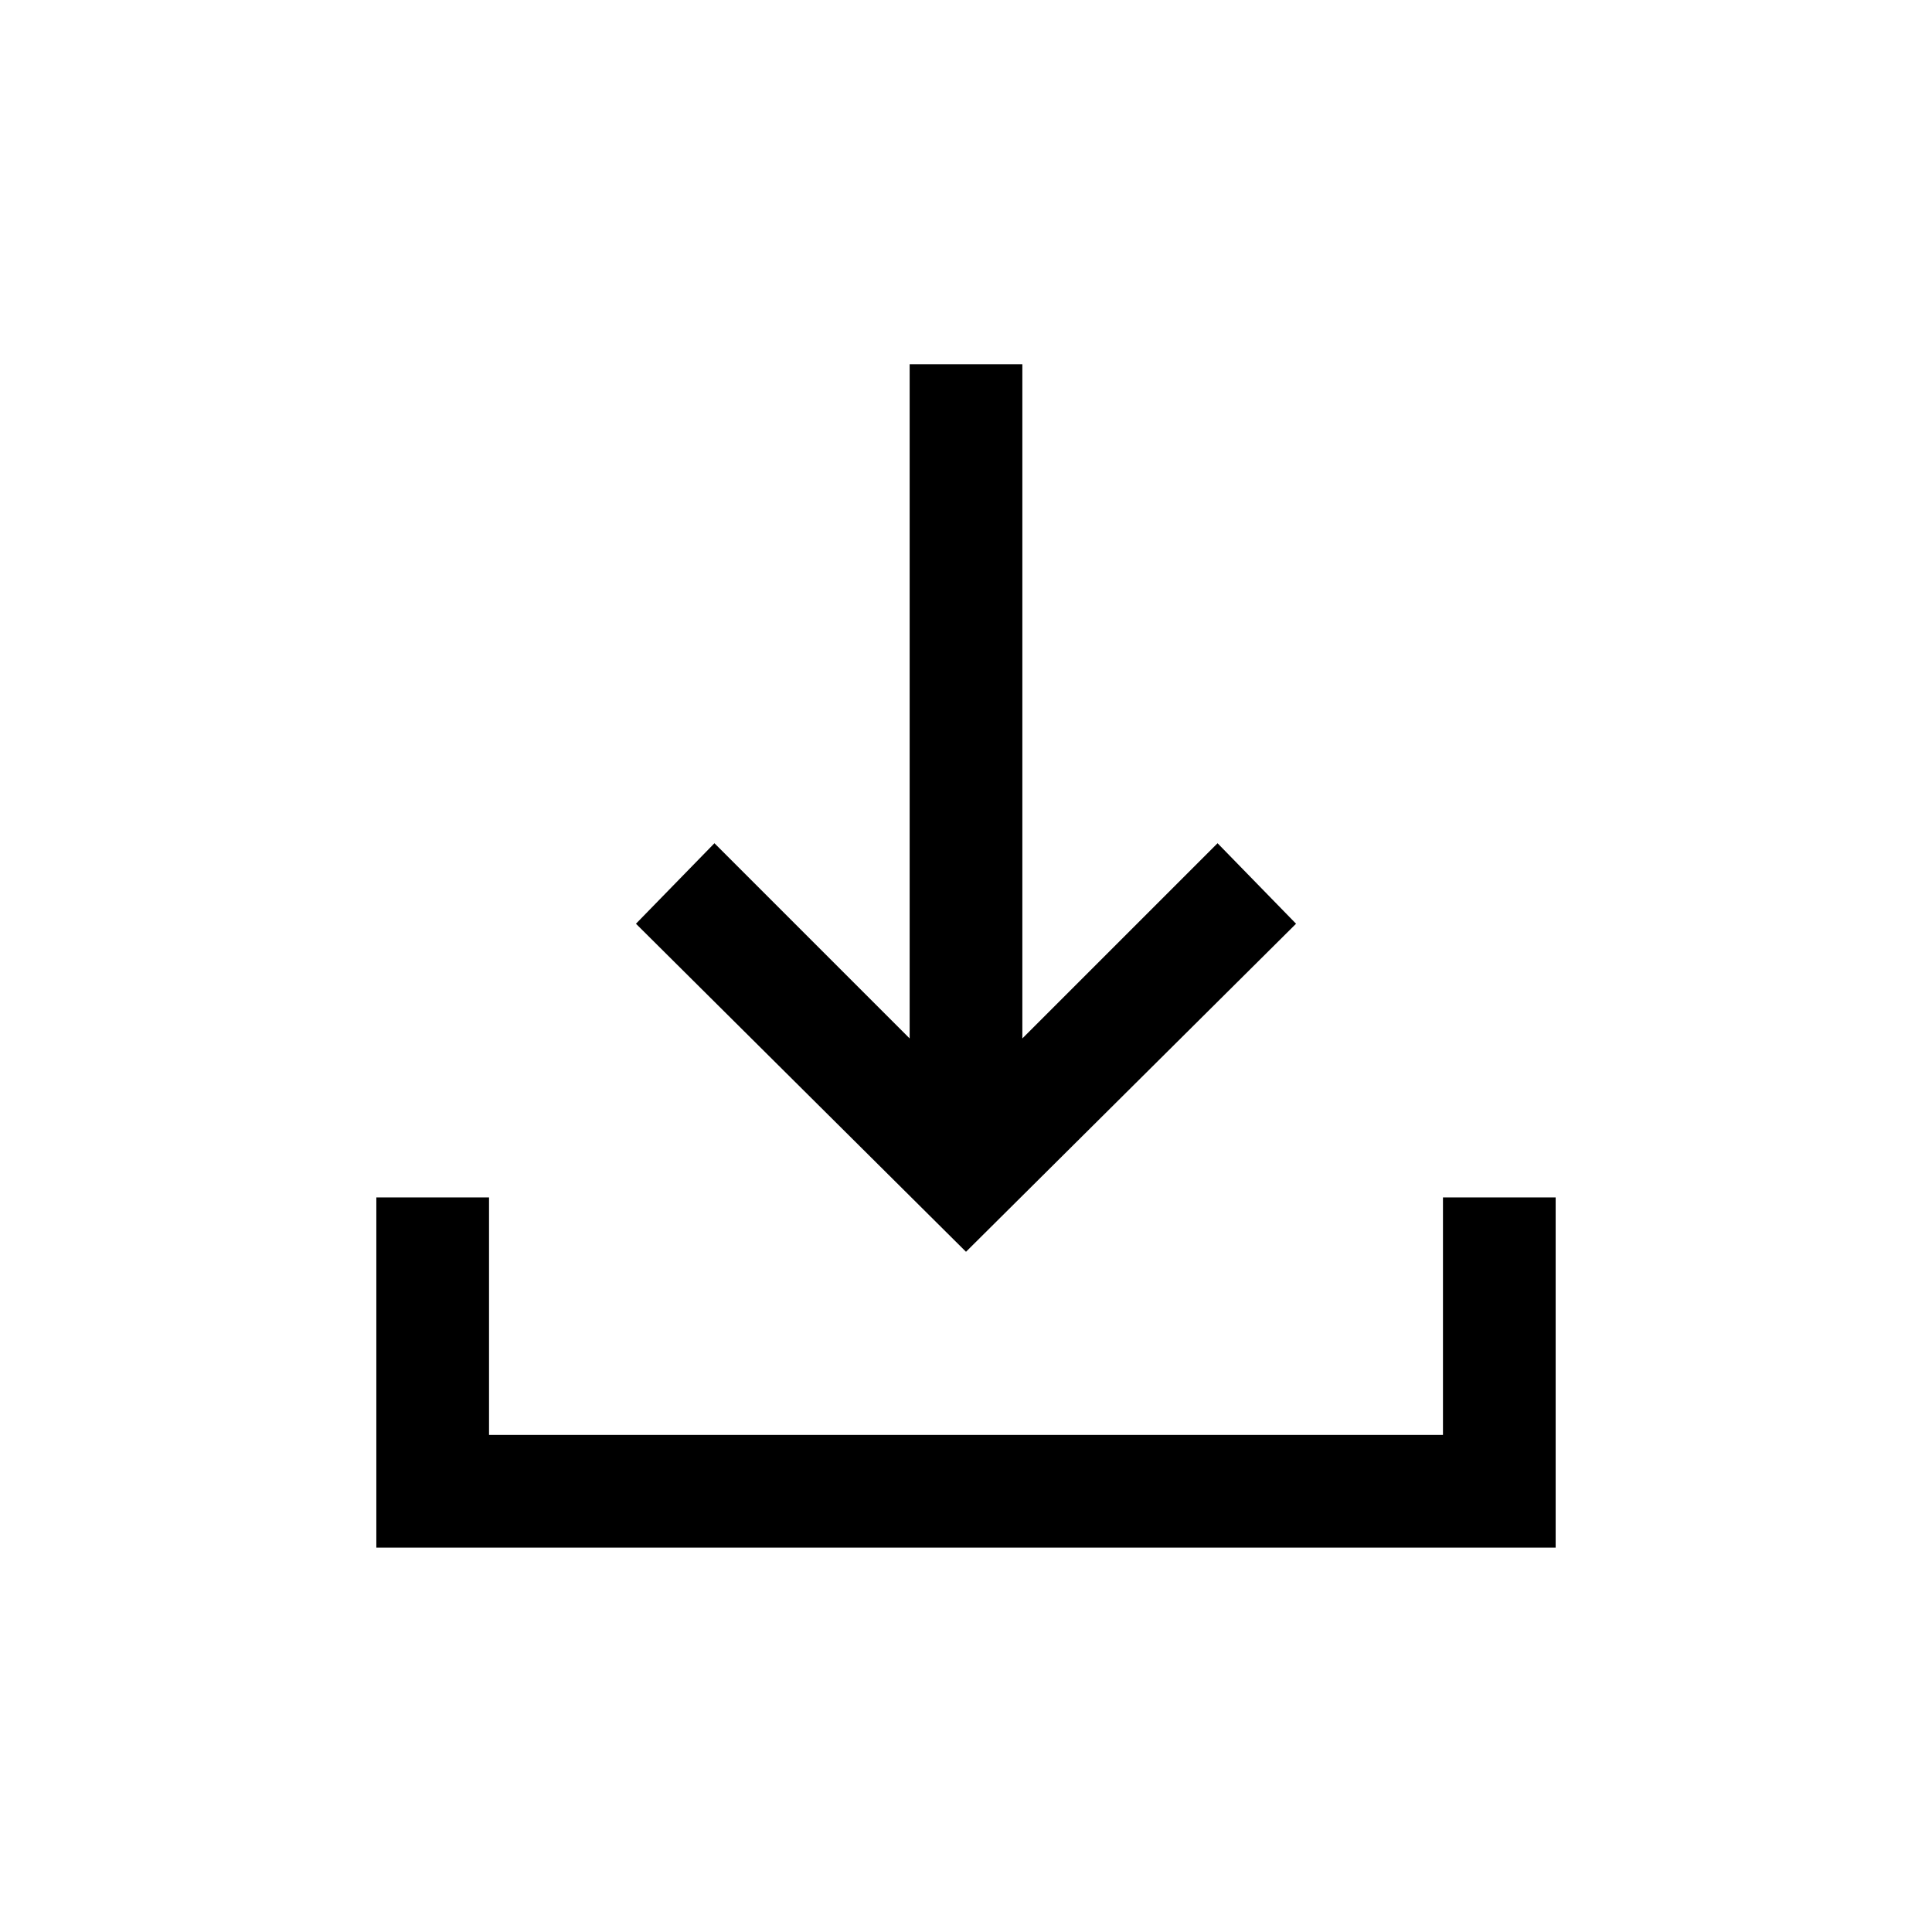 <svg xmlns="http://www.w3.org/2000/svg" height="24" width="24"><path d="m12 15.55-4.1-4.075.975-1L11.3 12.9V4.525h1.4V12.9l2.425-2.425.975 1Zm-7.325 3.675v-4.35h1.4v2.95h11.85v-2.95h1.4v4.35Z"/></svg>